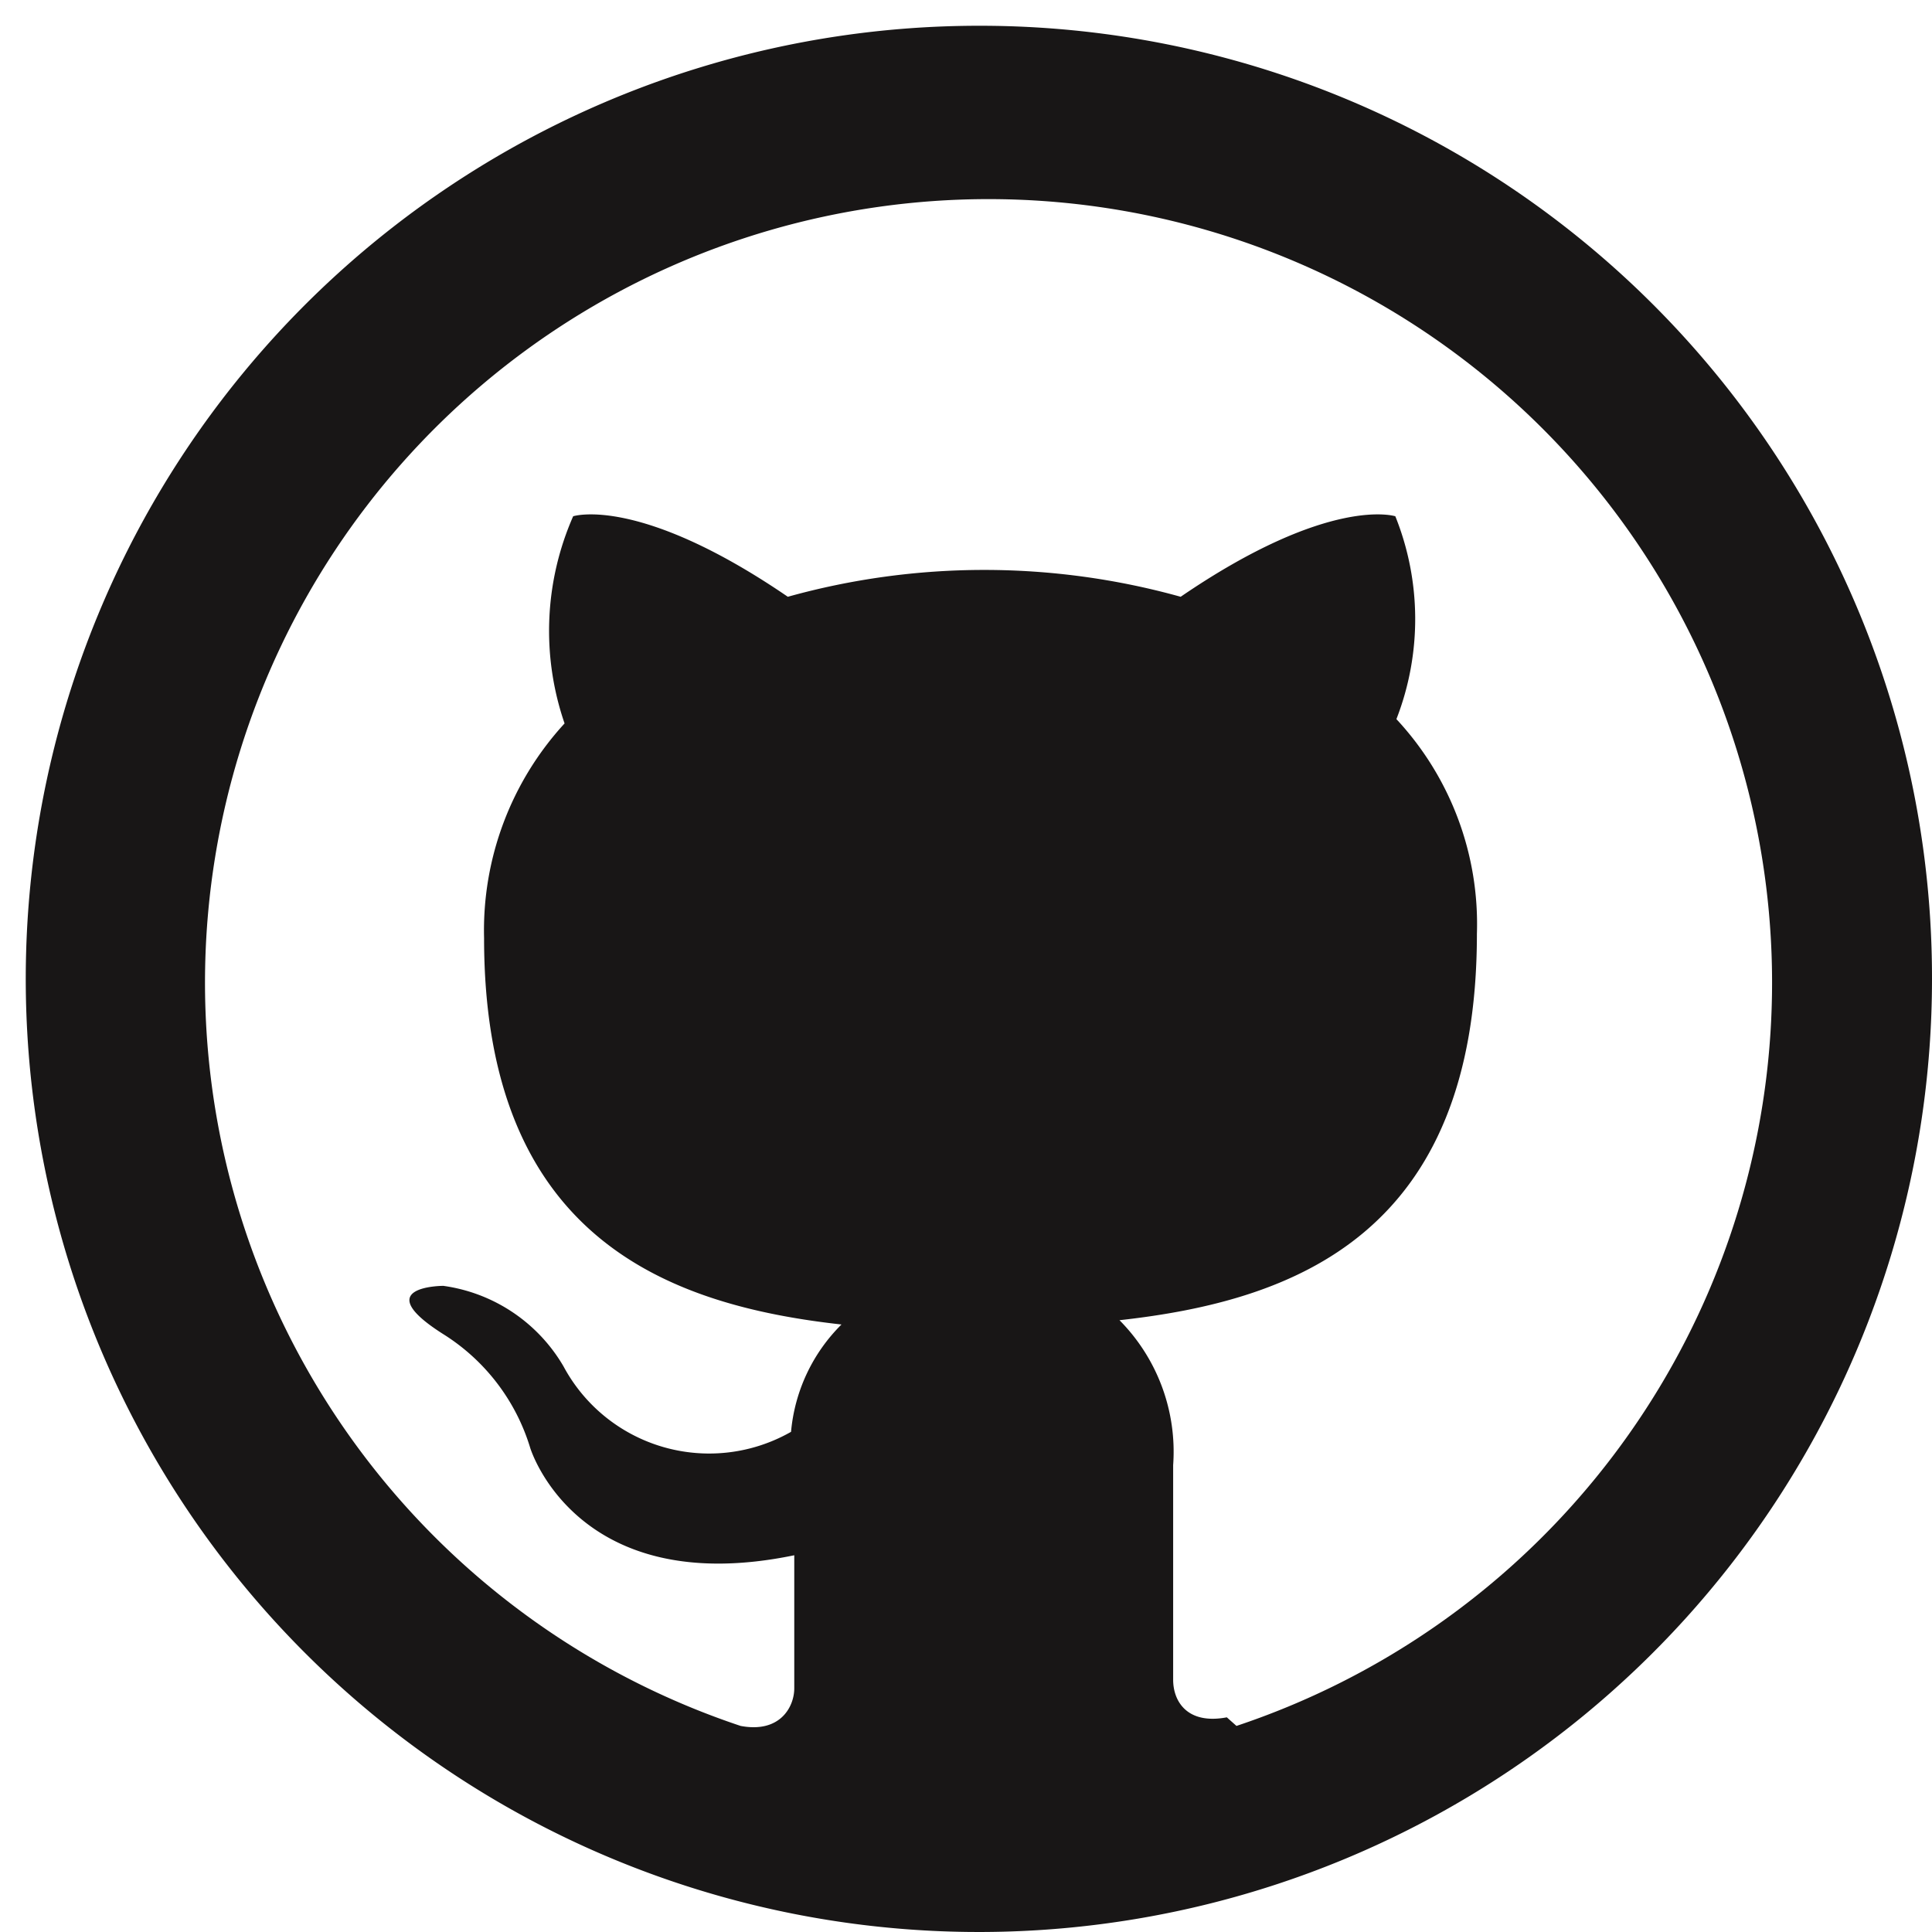 <svg id="Layer_1" data-name="Layer 1" xmlns="http://www.w3.org/2000/svg" viewBox="0 0 18 18"><defs><style>.cls-1{fill:#181616;fill-rule:evenodd;}</style></defs><path class="cls-1" d="M9.12.24A8.88,8.88,0,1,0,18,9.12,8.87,8.87,0,0,0,9.12.24ZM11.43,16c-.37.07-.5-.15-.5-.35s0-1,0-2a1.74,1.74,0,0,0-.5-1.35c1.63-.18,3.33-.8,3.33-3.6a2.8,2.8,0,0,0-.75-2A2.57,2.57,0,0,0,13,4.81s-.61-.2-2,.75a6.82,6.82,0,0,0-3.66,0c-1.39-.95-2-.75-2-.75a2.65,2.65,0,0,0-.08,1.93,2.85,2.85,0,0,0-.75,2c0,2.79,1.71,3.42,3.33,3.6a1.61,1.61,0,0,0-.47,1,1.54,1.54,0,0,1-2.12-.61,1.54,1.54,0,0,0-1.12-.75s-.71,0,0,.45a1.9,1.9,0,0,1,.81,1.06s.43,1.42,2.46,1c0,.61,0,1.07,0,1.24s-.13.42-.5.35a7.3,7.3,0,1,1,4.62,0Z"/></svg>